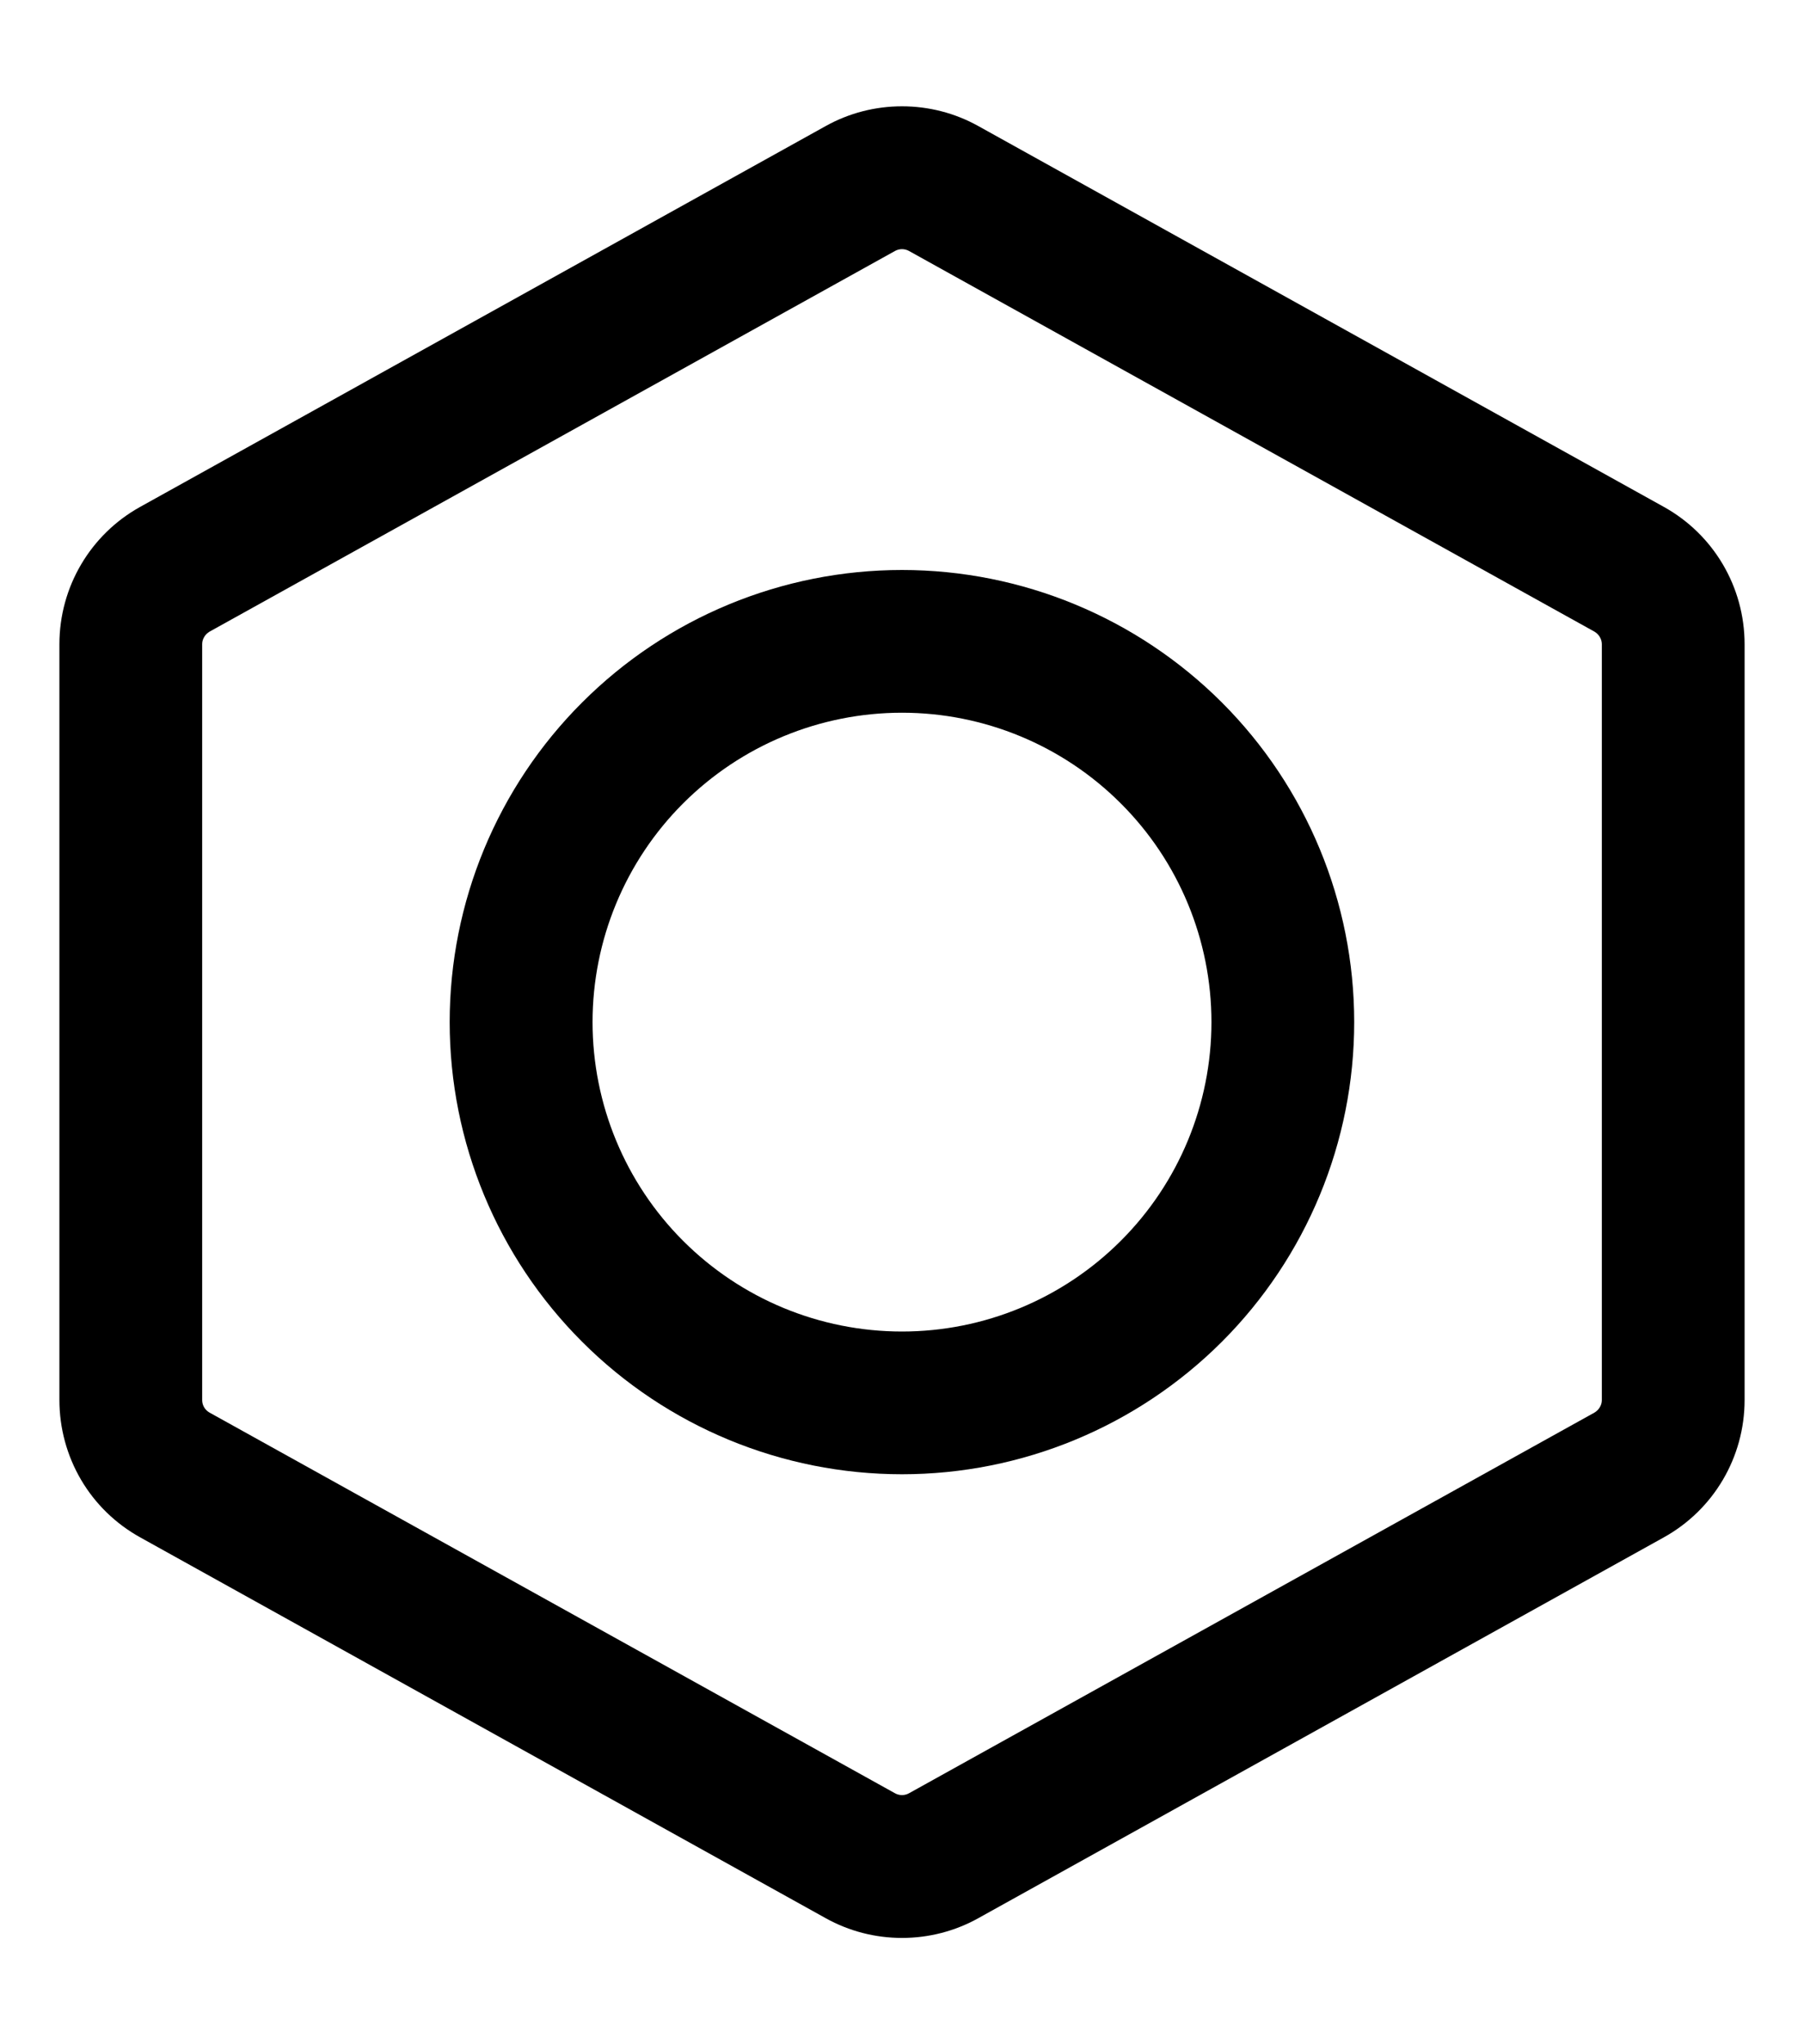 <svg width="15" height="17" viewBox="0 0 15 17" fill="none" xmlns="http://www.w3.org/2000/svg">
<path fill-rule="evenodd" clip-rule="evenodd" d="M6.866 1.048C7.06 0.94 7.278 0.884 7.5 0.884C7.722 0.884 7.94 0.94 8.134 1.048L13.834 4.215C14.249 4.445 14.506 4.882 14.506 5.357V11.643C14.506 12.118 14.249 12.555 13.834 12.785L8.134 15.952C7.94 16.06 7.722 16.116 7.5 16.116C7.278 16.116 7.06 16.06 6.866 15.952L1.166 12.785C0.962 12.672 0.792 12.507 0.674 12.306C0.556 12.105 0.494 11.876 0.494 11.643V5.357C0.494 4.882 0.751 4.445 1.166 4.215L6.866 1.048ZM7.558 2.087C7.54 2.077 7.52 2.072 7.5 2.072C7.48 2.072 7.46 2.077 7.442 2.087L1.742 5.253C1.724 5.264 1.708 5.279 1.698 5.297C1.687 5.315 1.681 5.335 1.681 5.356V11.644C1.681 11.687 1.705 11.726 1.742 11.747L7.442 14.913C7.46 14.923 7.48 14.928 7.5 14.928C7.52 14.928 7.54 14.923 7.558 14.913L13.258 11.747C13.276 11.736 13.291 11.722 13.302 11.703C13.313 11.685 13.319 11.665 13.319 11.644V5.357C13.319 5.336 13.313 5.315 13.302 5.297C13.292 5.279 13.276 5.264 13.258 5.253L7.558 2.087Z" fill="black"/>
<path fill-rule="evenodd" clip-rule="evenodd" d="M3.739 8.5C3.739 7.503 4.135 6.546 4.841 5.841C5.546 5.136 6.502 4.74 7.5 4.74C8.497 4.74 9.453 5.136 10.159 5.841C10.864 6.546 11.26 7.503 11.26 8.5C11.26 9.497 10.864 10.454 10.159 11.159C9.453 11.864 8.497 12.26 7.5 12.26C6.502 12.26 5.546 11.864 4.841 11.159C4.135 10.454 3.739 9.497 3.739 8.5ZM7.5 5.927C6.817 5.927 6.163 6.198 5.68 6.681C5.198 7.163 4.927 7.818 4.927 8.5C4.927 9.182 5.198 9.837 5.68 10.319C6.163 10.802 6.817 11.073 7.5 11.073C8.182 11.073 8.836 10.802 9.319 10.319C9.802 9.837 10.073 9.182 10.073 8.5C10.073 7.818 9.802 7.163 9.319 6.681C8.836 6.198 8.182 5.927 7.5 5.927Z" fill="black"/>
</svg>
